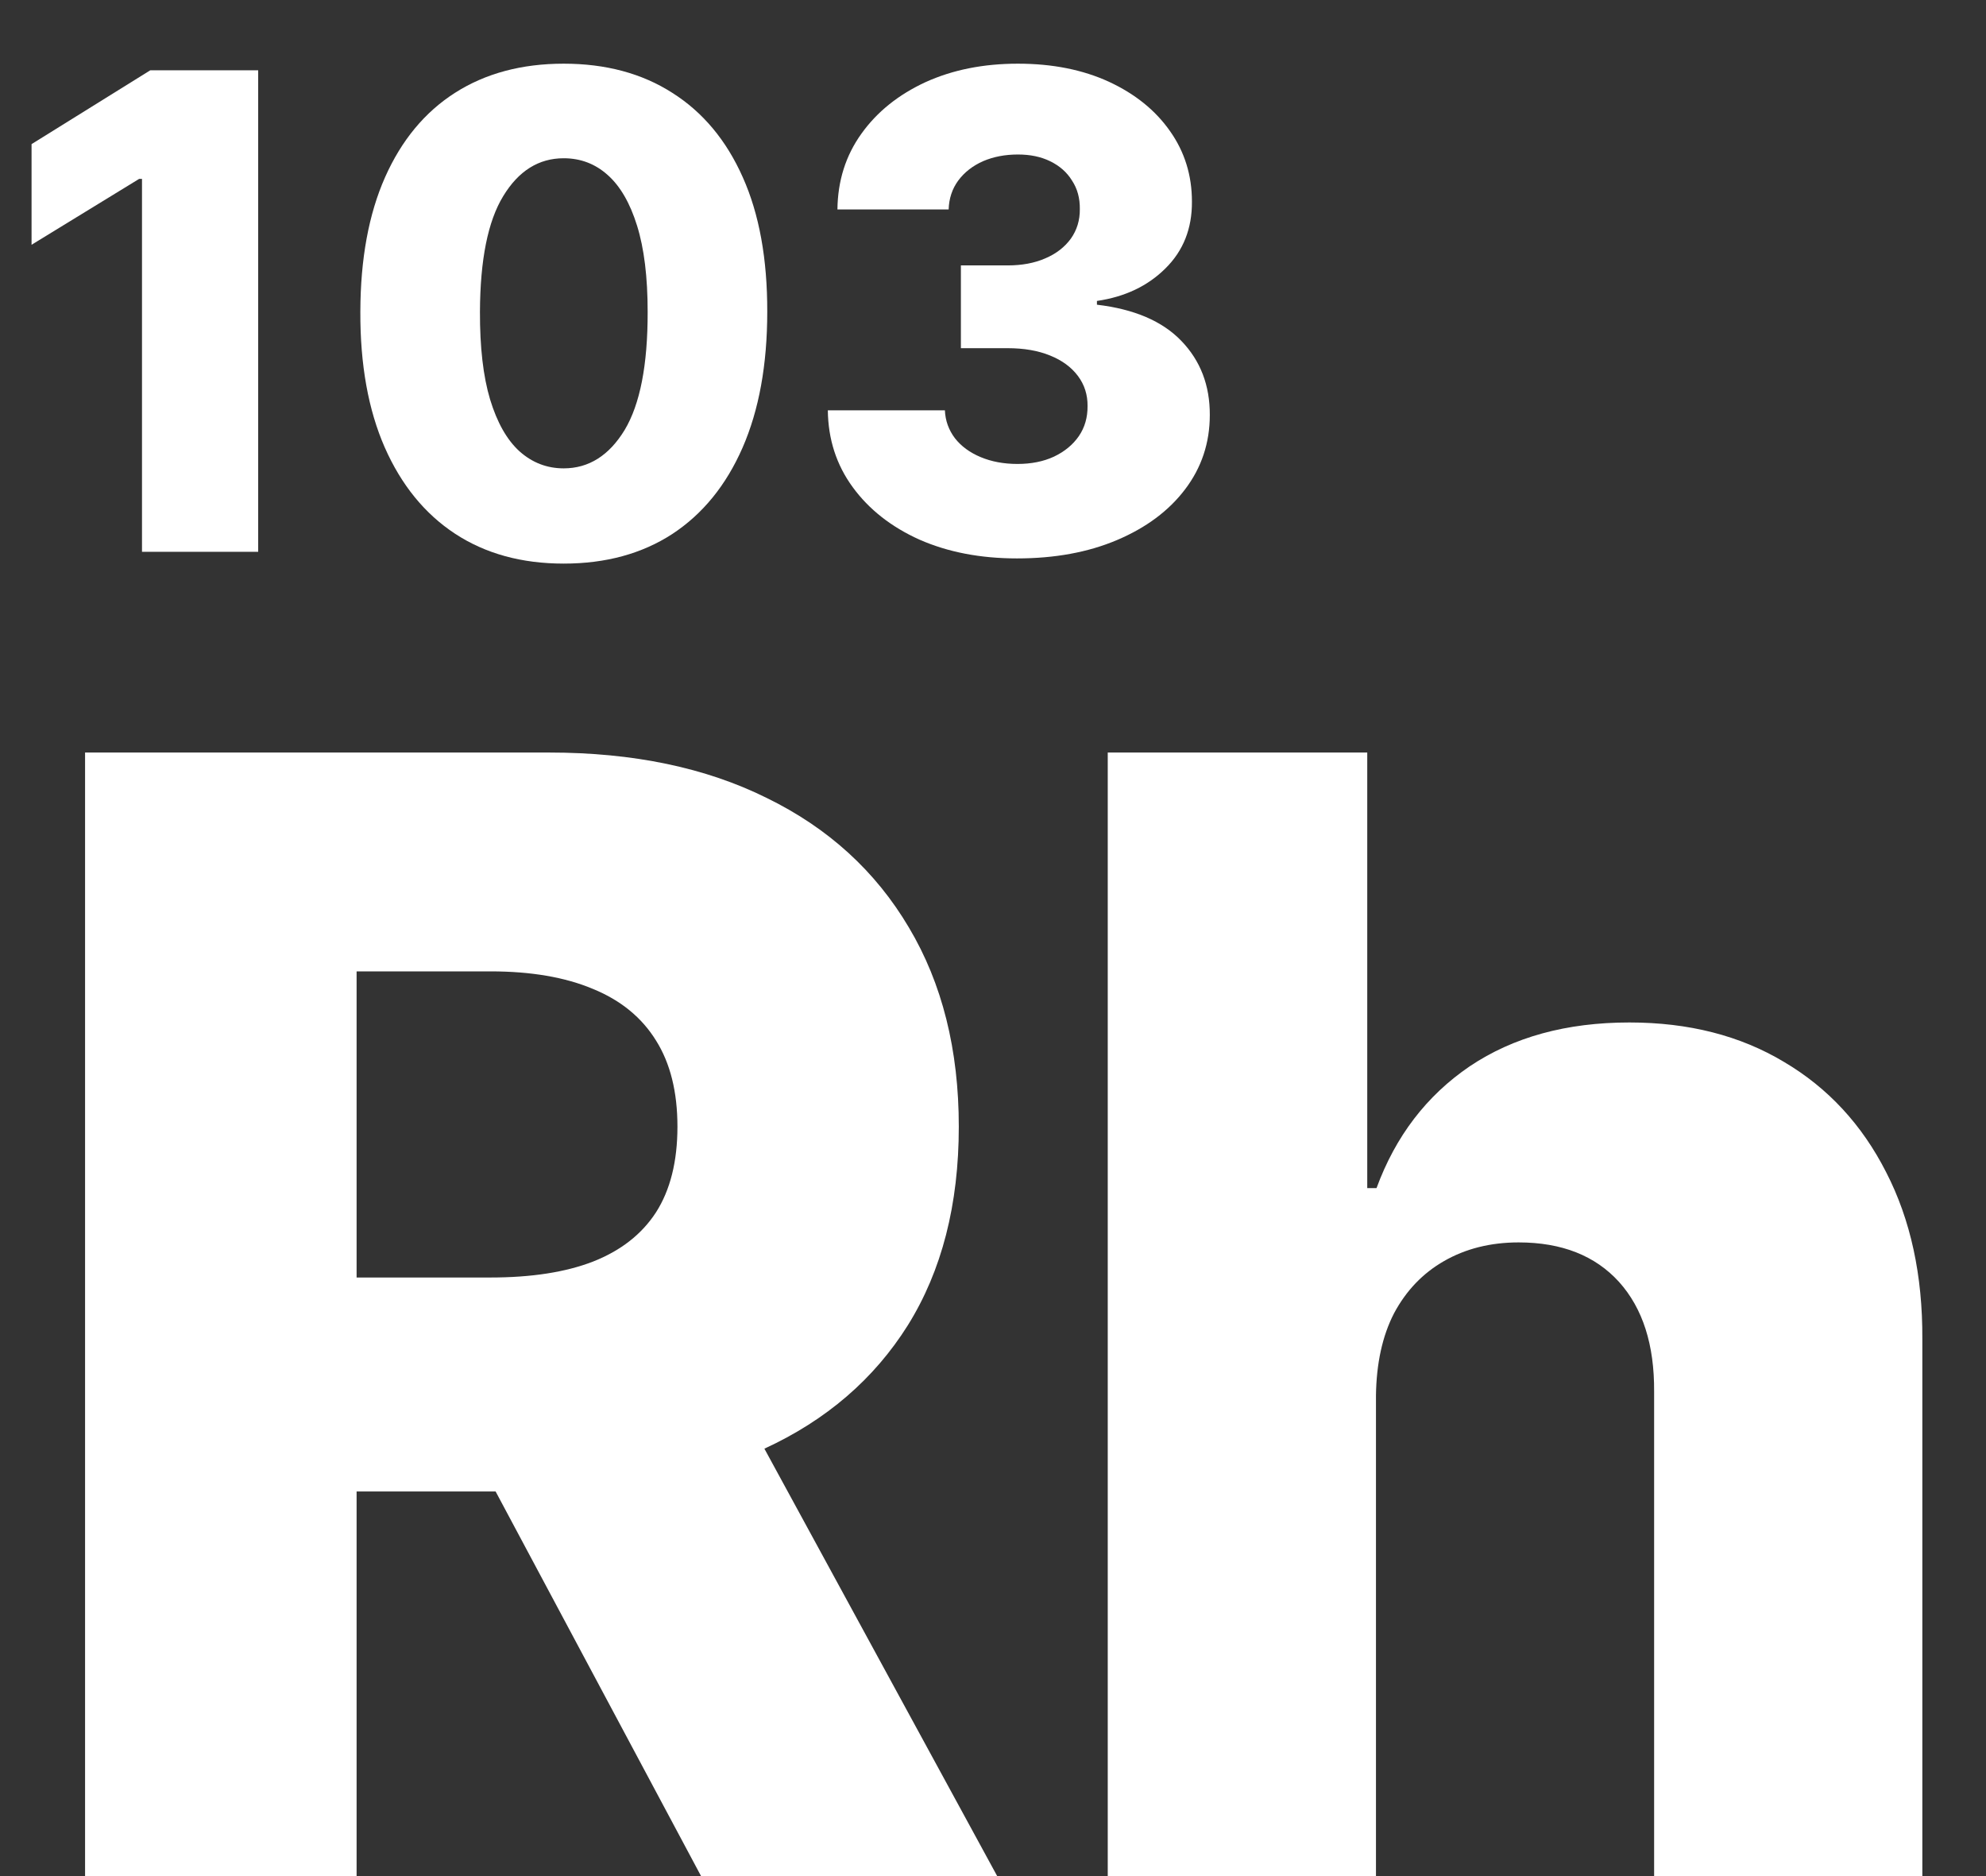 <svg width="18" height="17" viewBox="0 0 18 17" fill="none" xmlns="http://www.w3.org/2000/svg">
    <rect x="0" y="0" width="18" height="17" fill="#333333" stroke="none"/>
    <path d="M2.34 5V0.637H1.362L0.286 1.306V2.218L1.261 1.621H1.287V5H2.34Z" fill="white"/>
    <path fill-rule="evenodd" clip-rule="evenodd" d="M4.124 4.836C4.4 5.017 4.728 5.107 5.109 5.107C5.491 5.107 5.819 5.017 6.093 4.839C6.369 4.658 6.581 4.397 6.73 4.057C6.879 3.716 6.954 3.305 6.954 2.825C6.955 2.348 6.882 1.941 6.732 1.606C6.583 1.271 6.37 1.016 6.093 0.841C5.818 0.665 5.49 0.577 5.109 0.577C4.728 0.577 4.4 0.665 4.124 0.841C3.85 1.016 3.639 1.271 3.49 1.606C3.342 1.94 3.267 2.346 3.266 2.825C3.264 3.304 3.338 3.714 3.487 4.054C3.637 4.394 3.849 4.655 4.124 4.836ZM5.661 3.897C5.52 4.128 5.336 4.244 5.109 4.244C4.958 4.244 4.825 4.193 4.71 4.091C4.595 3.987 4.506 3.83 4.442 3.62C4.379 3.41 4.349 3.145 4.35 2.825C4.352 2.353 4.422 2.004 4.561 1.777C4.7 1.548 4.883 1.434 5.109 1.434C5.261 1.434 5.394 1.484 5.507 1.585C5.621 1.686 5.71 1.839 5.774 2.045C5.838 2.25 5.87 2.51 5.87 2.825C5.871 3.307 5.801 3.664 5.661 3.897Z" fill="white"/>
    <path d="M8.334 4.89C8.591 5.003 8.885 5.06 9.218 5.06C9.559 5.06 9.861 5.005 10.123 4.894C10.388 4.782 10.594 4.628 10.741 4.434C10.89 4.238 10.965 4.013 10.965 3.76C10.966 3.492 10.88 3.268 10.707 3.089C10.535 2.91 10.28 2.801 9.942 2.761V2.727C10.195 2.69 10.402 2.592 10.562 2.433C10.724 2.274 10.805 2.071 10.803 1.826C10.803 1.589 10.737 1.376 10.605 1.189C10.473 1 10.288 0.851 10.051 0.741C9.814 0.632 9.539 0.577 9.226 0.577C8.912 0.577 8.633 0.633 8.387 0.745C8.143 0.858 7.949 1.013 7.807 1.212C7.665 1.41 7.593 1.638 7.59 1.898H8.598C8.601 1.799 8.63 1.711 8.685 1.636C8.741 1.561 8.815 1.503 8.909 1.461C9.004 1.42 9.11 1.4 9.226 1.4C9.337 1.4 9.434 1.42 9.518 1.461C9.604 1.503 9.67 1.561 9.716 1.636C9.765 1.71 9.788 1.796 9.787 1.894C9.788 1.995 9.761 2.084 9.706 2.162C9.65 2.239 9.573 2.299 9.474 2.341C9.376 2.384 9.262 2.405 9.133 2.405H8.709V3.155H9.133C9.28 3.155 9.408 3.177 9.516 3.221C9.626 3.265 9.71 3.327 9.77 3.407C9.829 3.486 9.858 3.577 9.857 3.679C9.858 3.782 9.832 3.873 9.778 3.952C9.724 4.03 9.649 4.092 9.552 4.138C9.457 4.182 9.347 4.204 9.222 4.204C9.097 4.204 8.986 4.183 8.888 4.142C8.79 4.101 8.712 4.044 8.655 3.971C8.599 3.897 8.568 3.813 8.564 3.718H7.503C7.506 3.981 7.581 4.213 7.729 4.415C7.876 4.616 8.078 4.775 8.334 4.89Z" fill="white"/>
    <path fill-rule="evenodd" clip-rule="evenodd" d="M0.771 6.819V17H3.232V13.515H4.492L6.354 17H9.038L6.928 13.127C7.489 12.869 7.922 12.496 8.228 12.009C8.536 11.515 8.69 10.915 8.69 10.209C8.69 9.513 8.54 8.912 8.238 8.405C7.936 7.894 7.507 7.503 6.95 7.231C6.397 6.956 5.739 6.819 4.977 6.819H0.771ZM3.232 11.576H4.445C4.816 11.576 5.126 11.528 5.374 11.432C5.626 11.333 5.817 11.184 5.946 10.985C6.075 10.783 6.14 10.524 6.14 10.209C6.14 9.894 6.075 9.634 5.946 9.429C5.817 9.22 5.626 9.064 5.374 8.961C5.122 8.855 4.813 8.802 4.445 8.802H3.232V11.576Z" fill="white"/>
    <path d="M12.471 17V12.645C12.475 12.354 12.529 12.105 12.635 11.9C12.745 11.694 12.896 11.537 13.088 11.427C13.283 11.315 13.509 11.258 13.764 11.258C14.155 11.258 14.458 11.378 14.674 11.616C14.889 11.855 14.995 12.186 14.992 12.611V17H17.423V12.133C17.426 11.557 17.317 11.053 17.095 10.622C16.876 10.191 16.568 9.858 16.17 9.623C15.772 9.384 15.305 9.265 14.768 9.265C14.198 9.265 13.716 9.397 13.321 9.662C12.93 9.928 12.649 10.295 12.476 10.766H12.392V6.819H10.04V17H12.471Z" fill="white"/>
</svg>